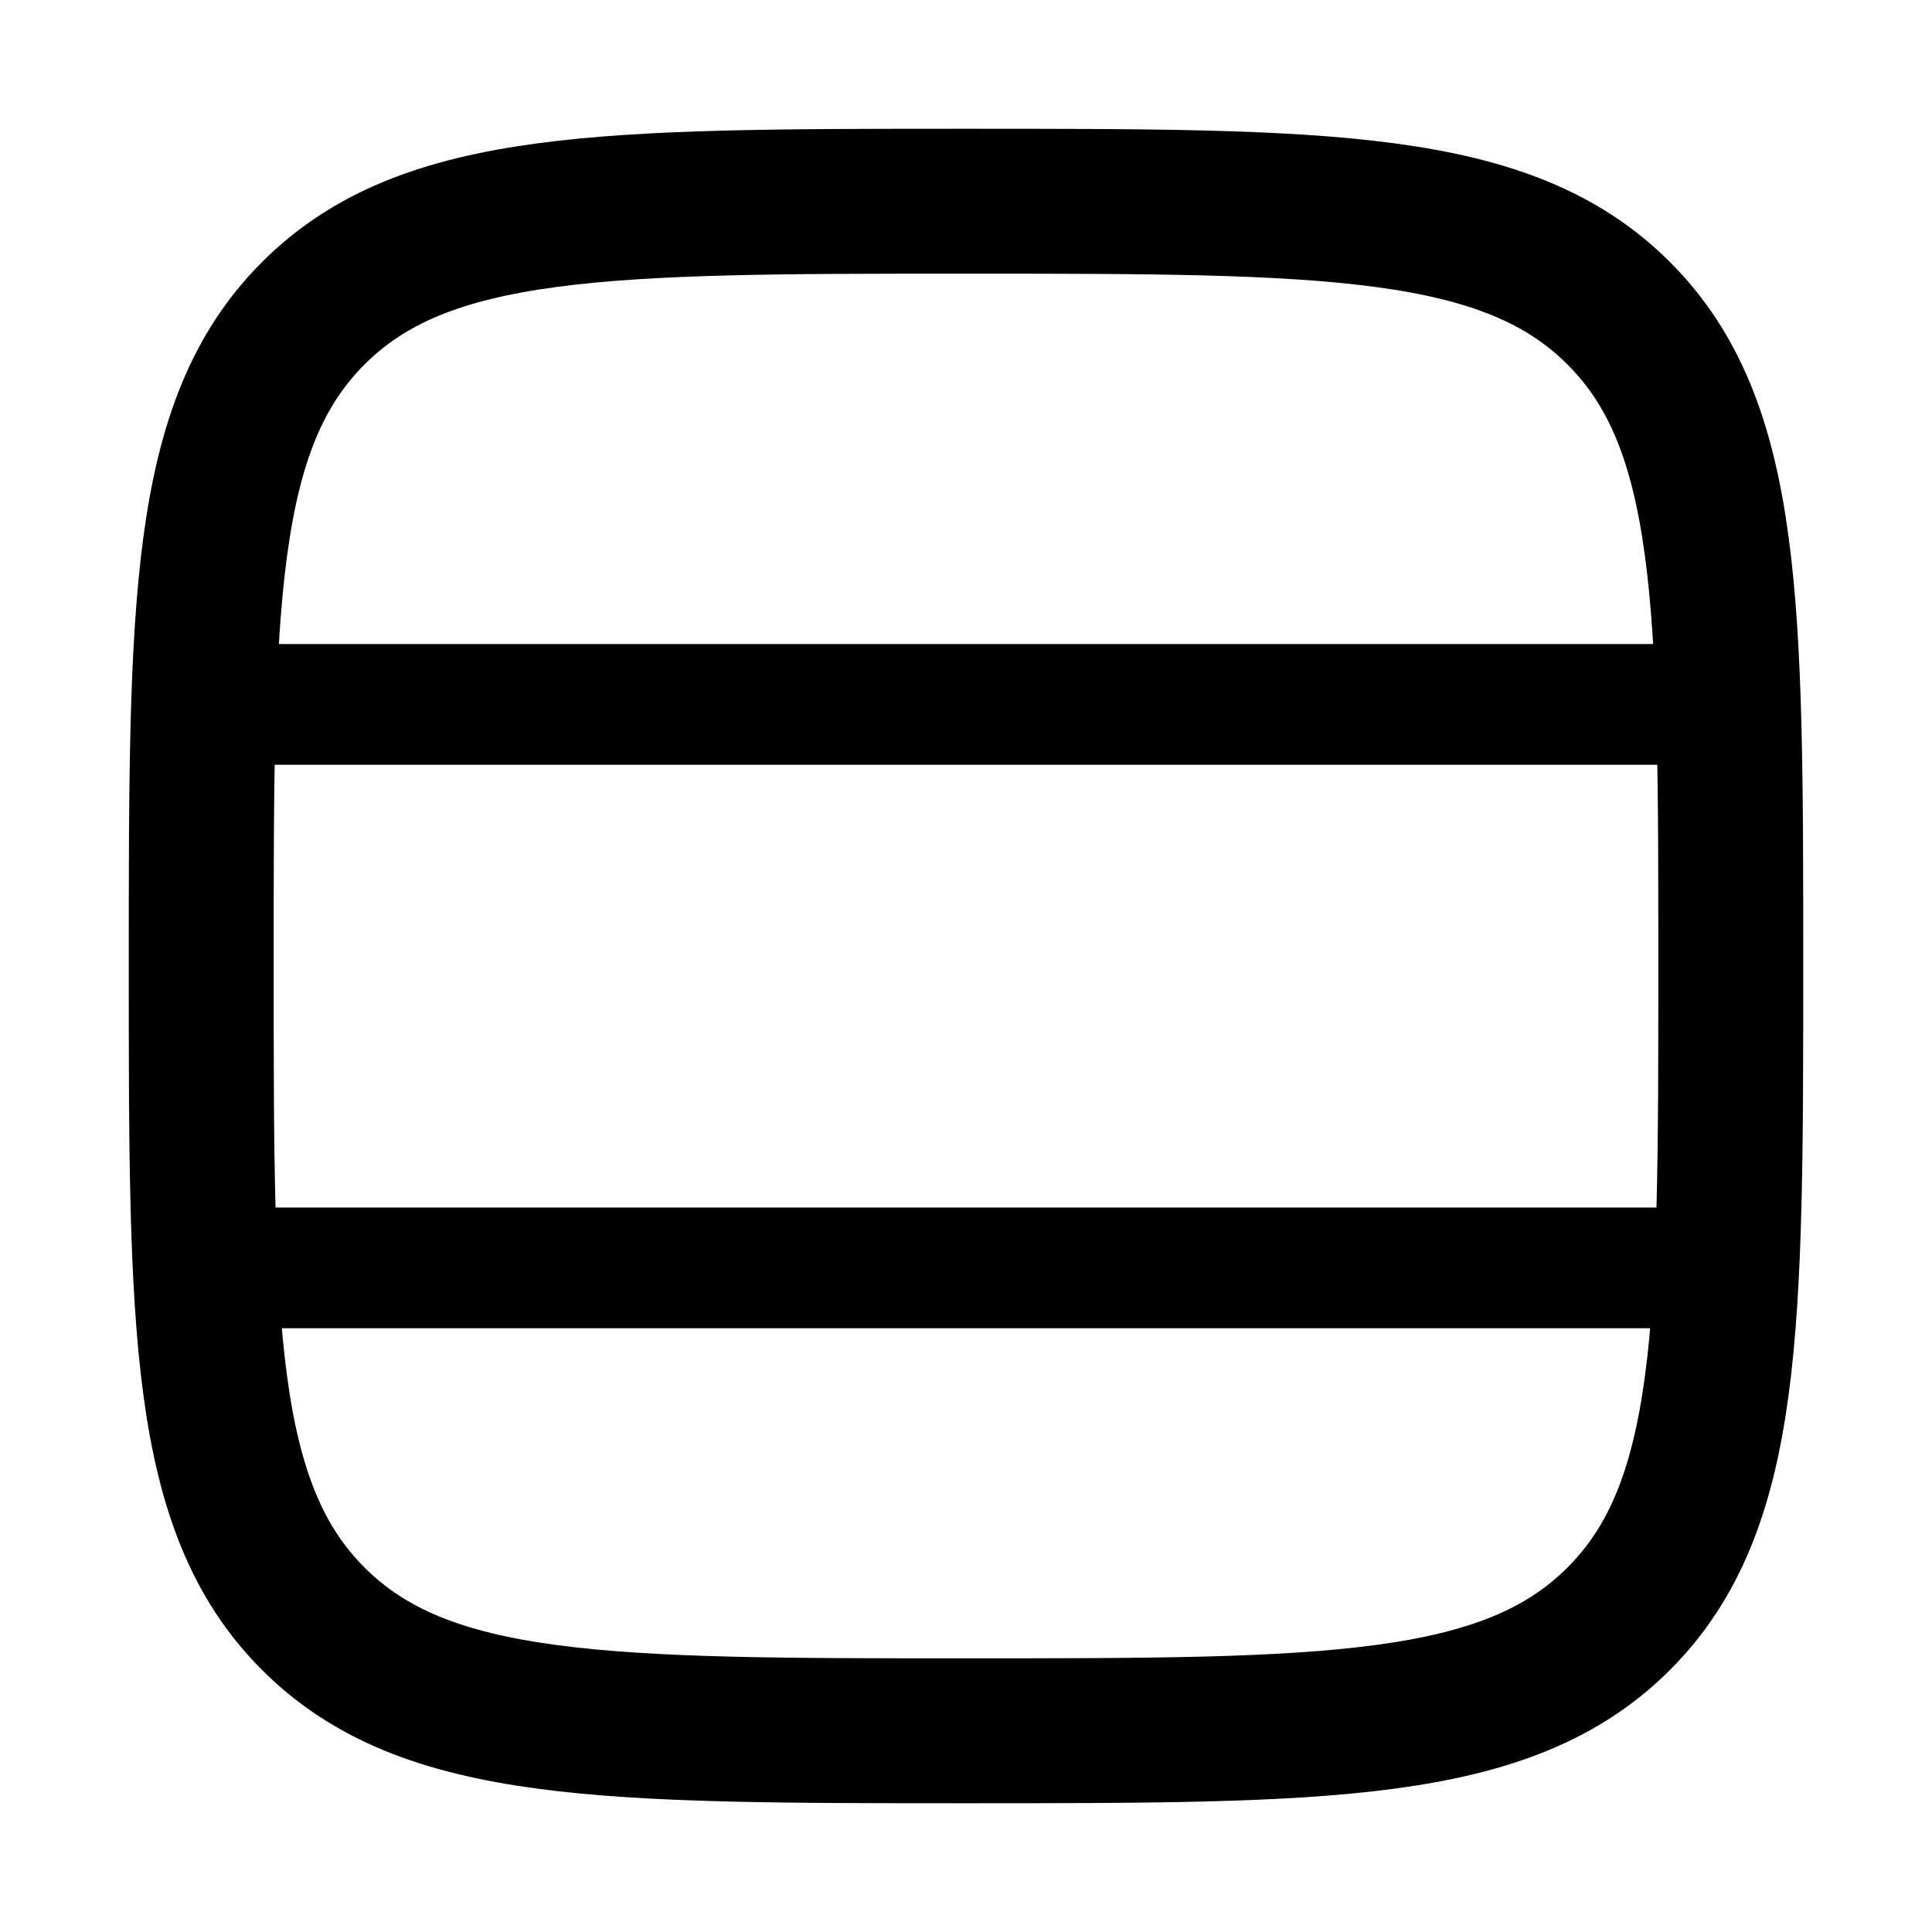 <svg  viewBox="0 0 20 20" fill="none" xmlns="http://www.w3.org/2000/svg">
<path d="M2.083 10C2.083 6.268 2.083 4.402 3.243 3.243C4.402 2.083 6.268 2.083 10 2.083C13.732 2.083 15.598 2.083 16.757 3.243C17.917 4.402 17.917 6.268 17.917 10C17.917 13.732 17.917 15.598 16.757 16.757C15.598 17.917 13.732 17.917 10 17.917C6.268 17.917 4.402 17.917 3.243 16.757C2.083 15.598 2.083 13.732 2.083 10Z" stroke="currentColor" stroke-width="1.5"/>
<path fill-rule="evenodd" clip-rule="evenodd" d="M18.25 7.292C18.25 7.637 17.978 7.917 17.643 7.917L2.273 7.917C1.938 7.917 1.667 7.637 1.667 7.292C1.667 6.946 1.938 6.667 2.273 6.667L17.643 6.667C17.978 6.667 18.25 6.946 18.25 7.292Z" fill="currentColor"/>
<path fill-rule="evenodd" clip-rule="evenodd" d="M18.25 13.125C18.25 13.47 17.978 13.75 17.643 13.75L2.273 13.75C1.938 13.75 1.667 13.47 1.667 13.125C1.667 12.78 1.938 12.5 2.273 12.5L17.643 12.5C17.978 12.5 18.25 12.78 18.25 13.125Z" fill="currentColor"/>
</svg>
